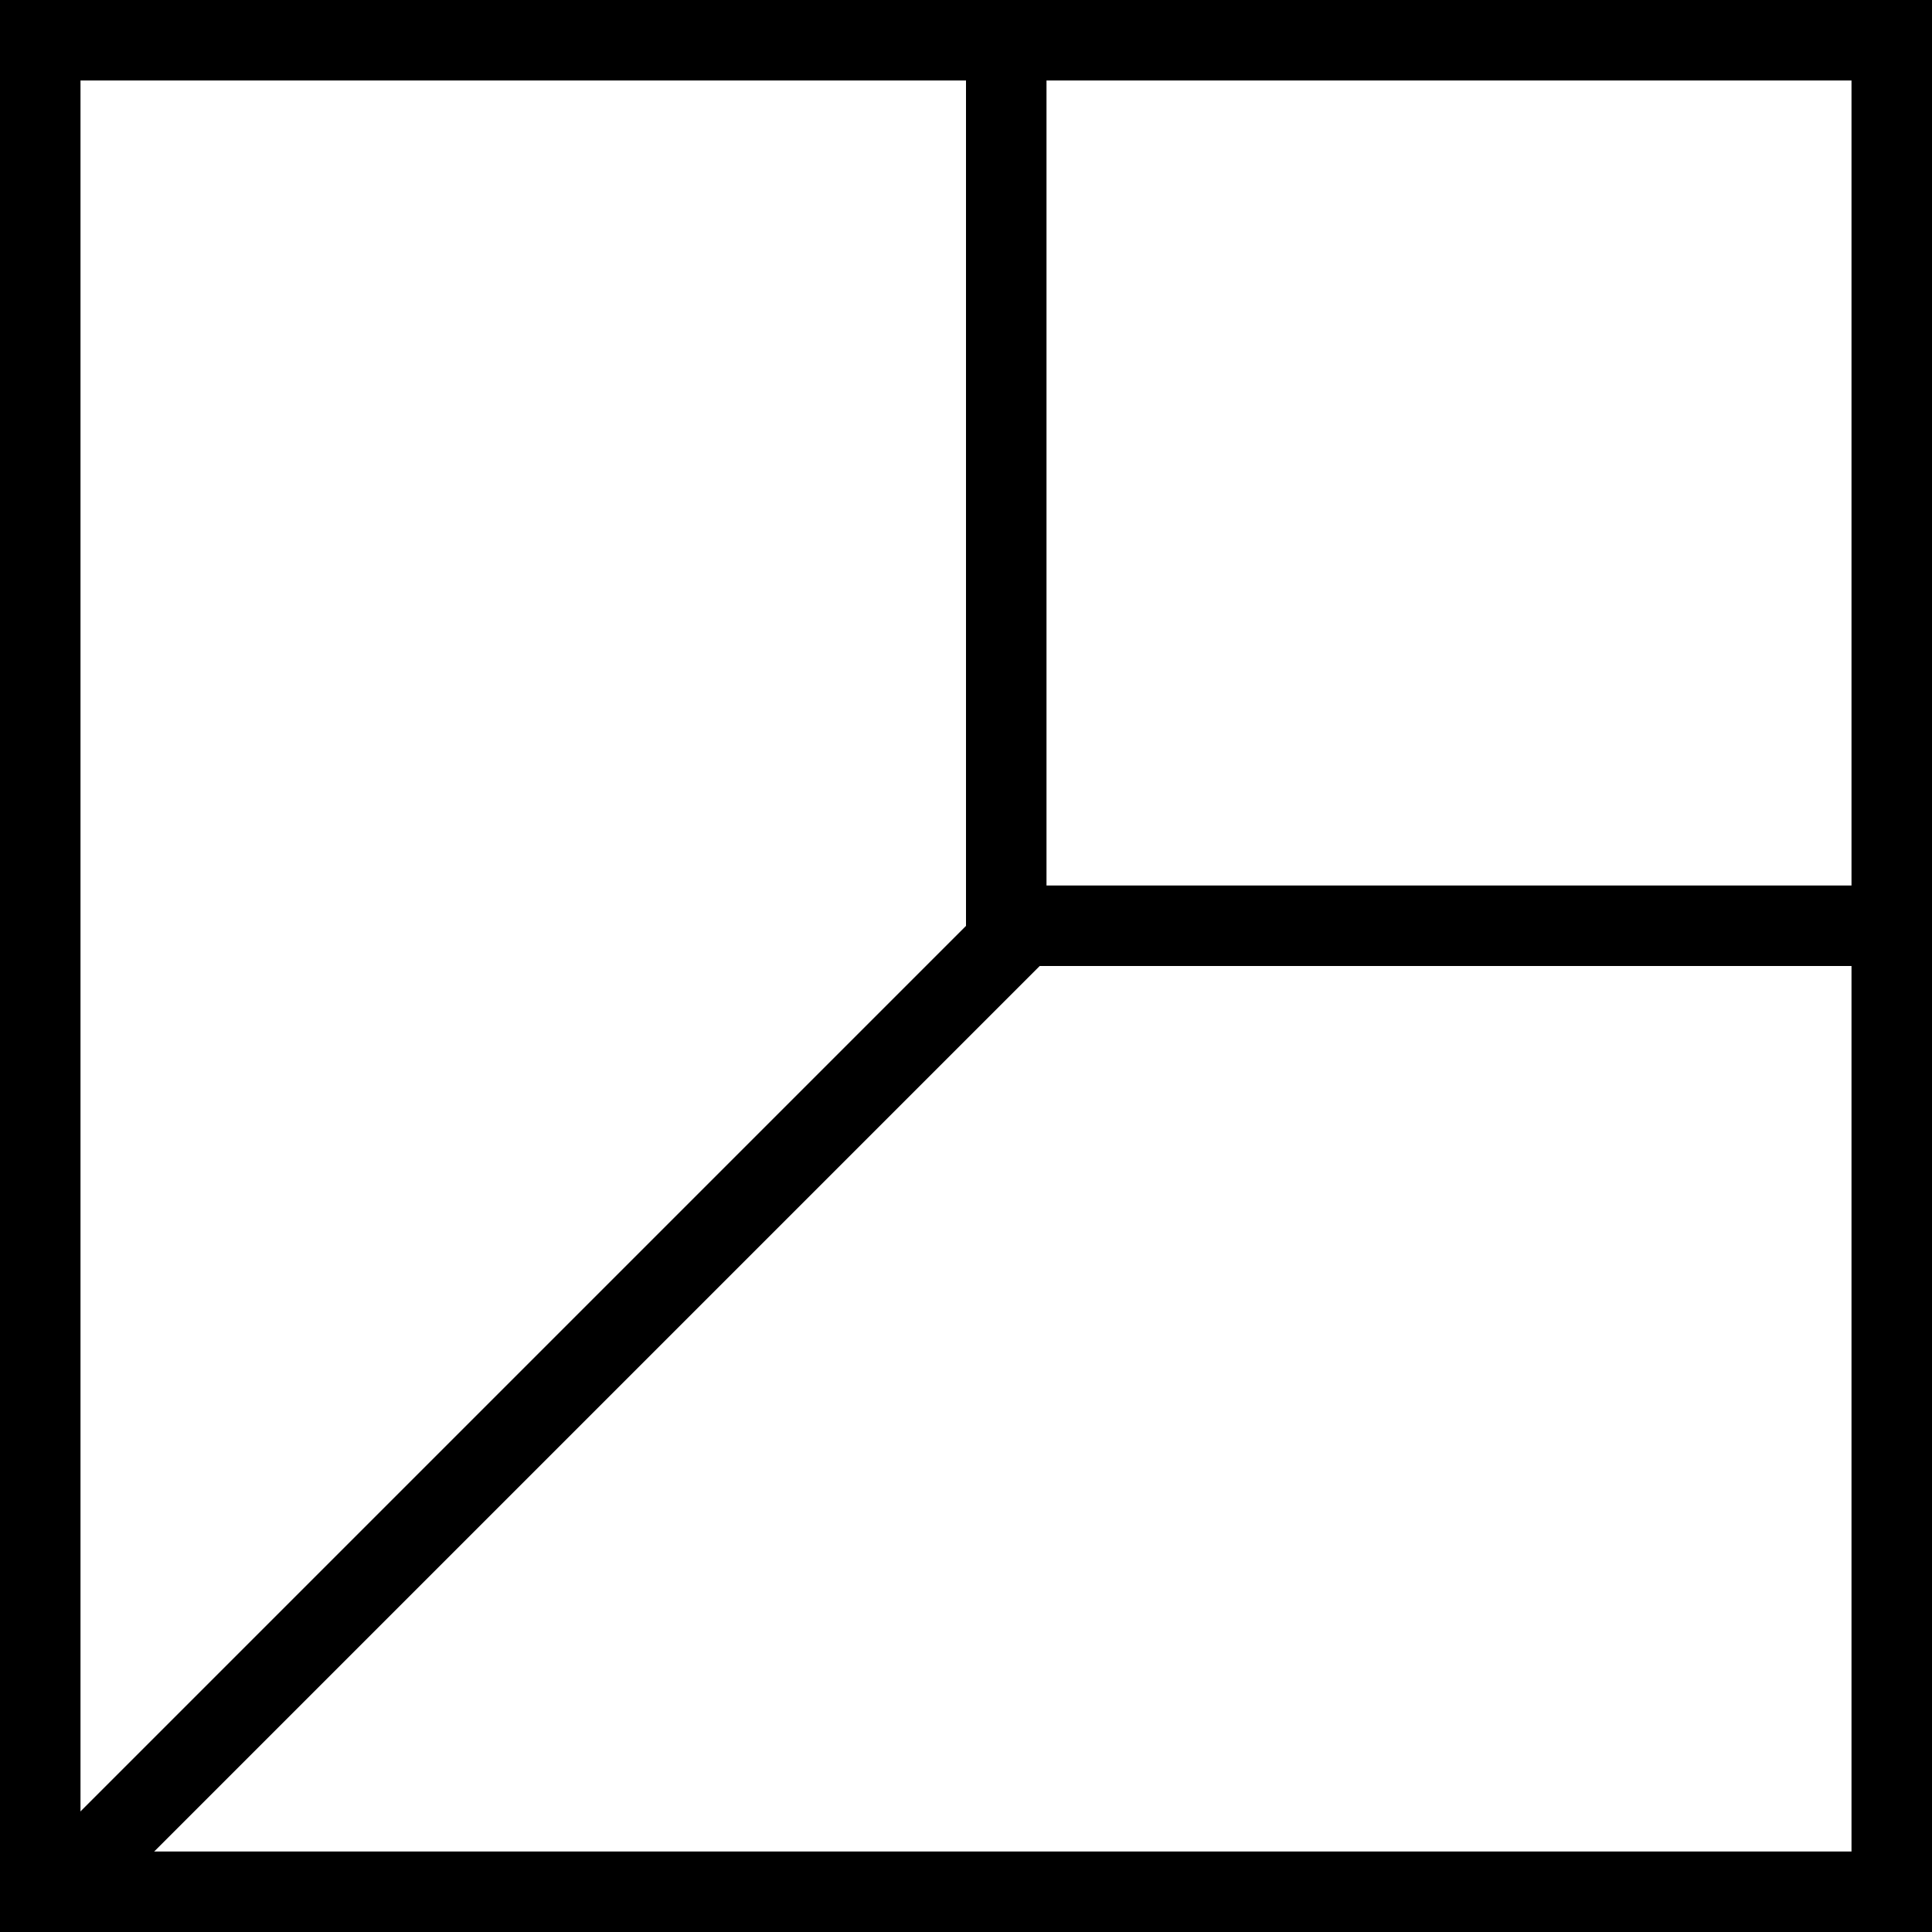 <svg width="360" height="360" viewBox="0 0 360 360" fill="none" xmlns="http://www.w3.org/2000/svg">
<rect x="0" y="0" width="360" height="360" fill="#808080" stroke="none"/>
<rect x="7.5" y="7.5" width="345" height="345" fill="white" stroke="black" stroke-width="15"/>
<line x1="187.5" x2="187.5" y2="180" stroke="black" stroke-width="15"/>
<line x1="180" y1="172.5" x2="360" y2="172.5" stroke="black" stroke-width="15"/>
<line x1="8.697" y1="354.433" x2="189.433" y2="173.697" stroke="black" stroke-width="15"/>
</svg>
